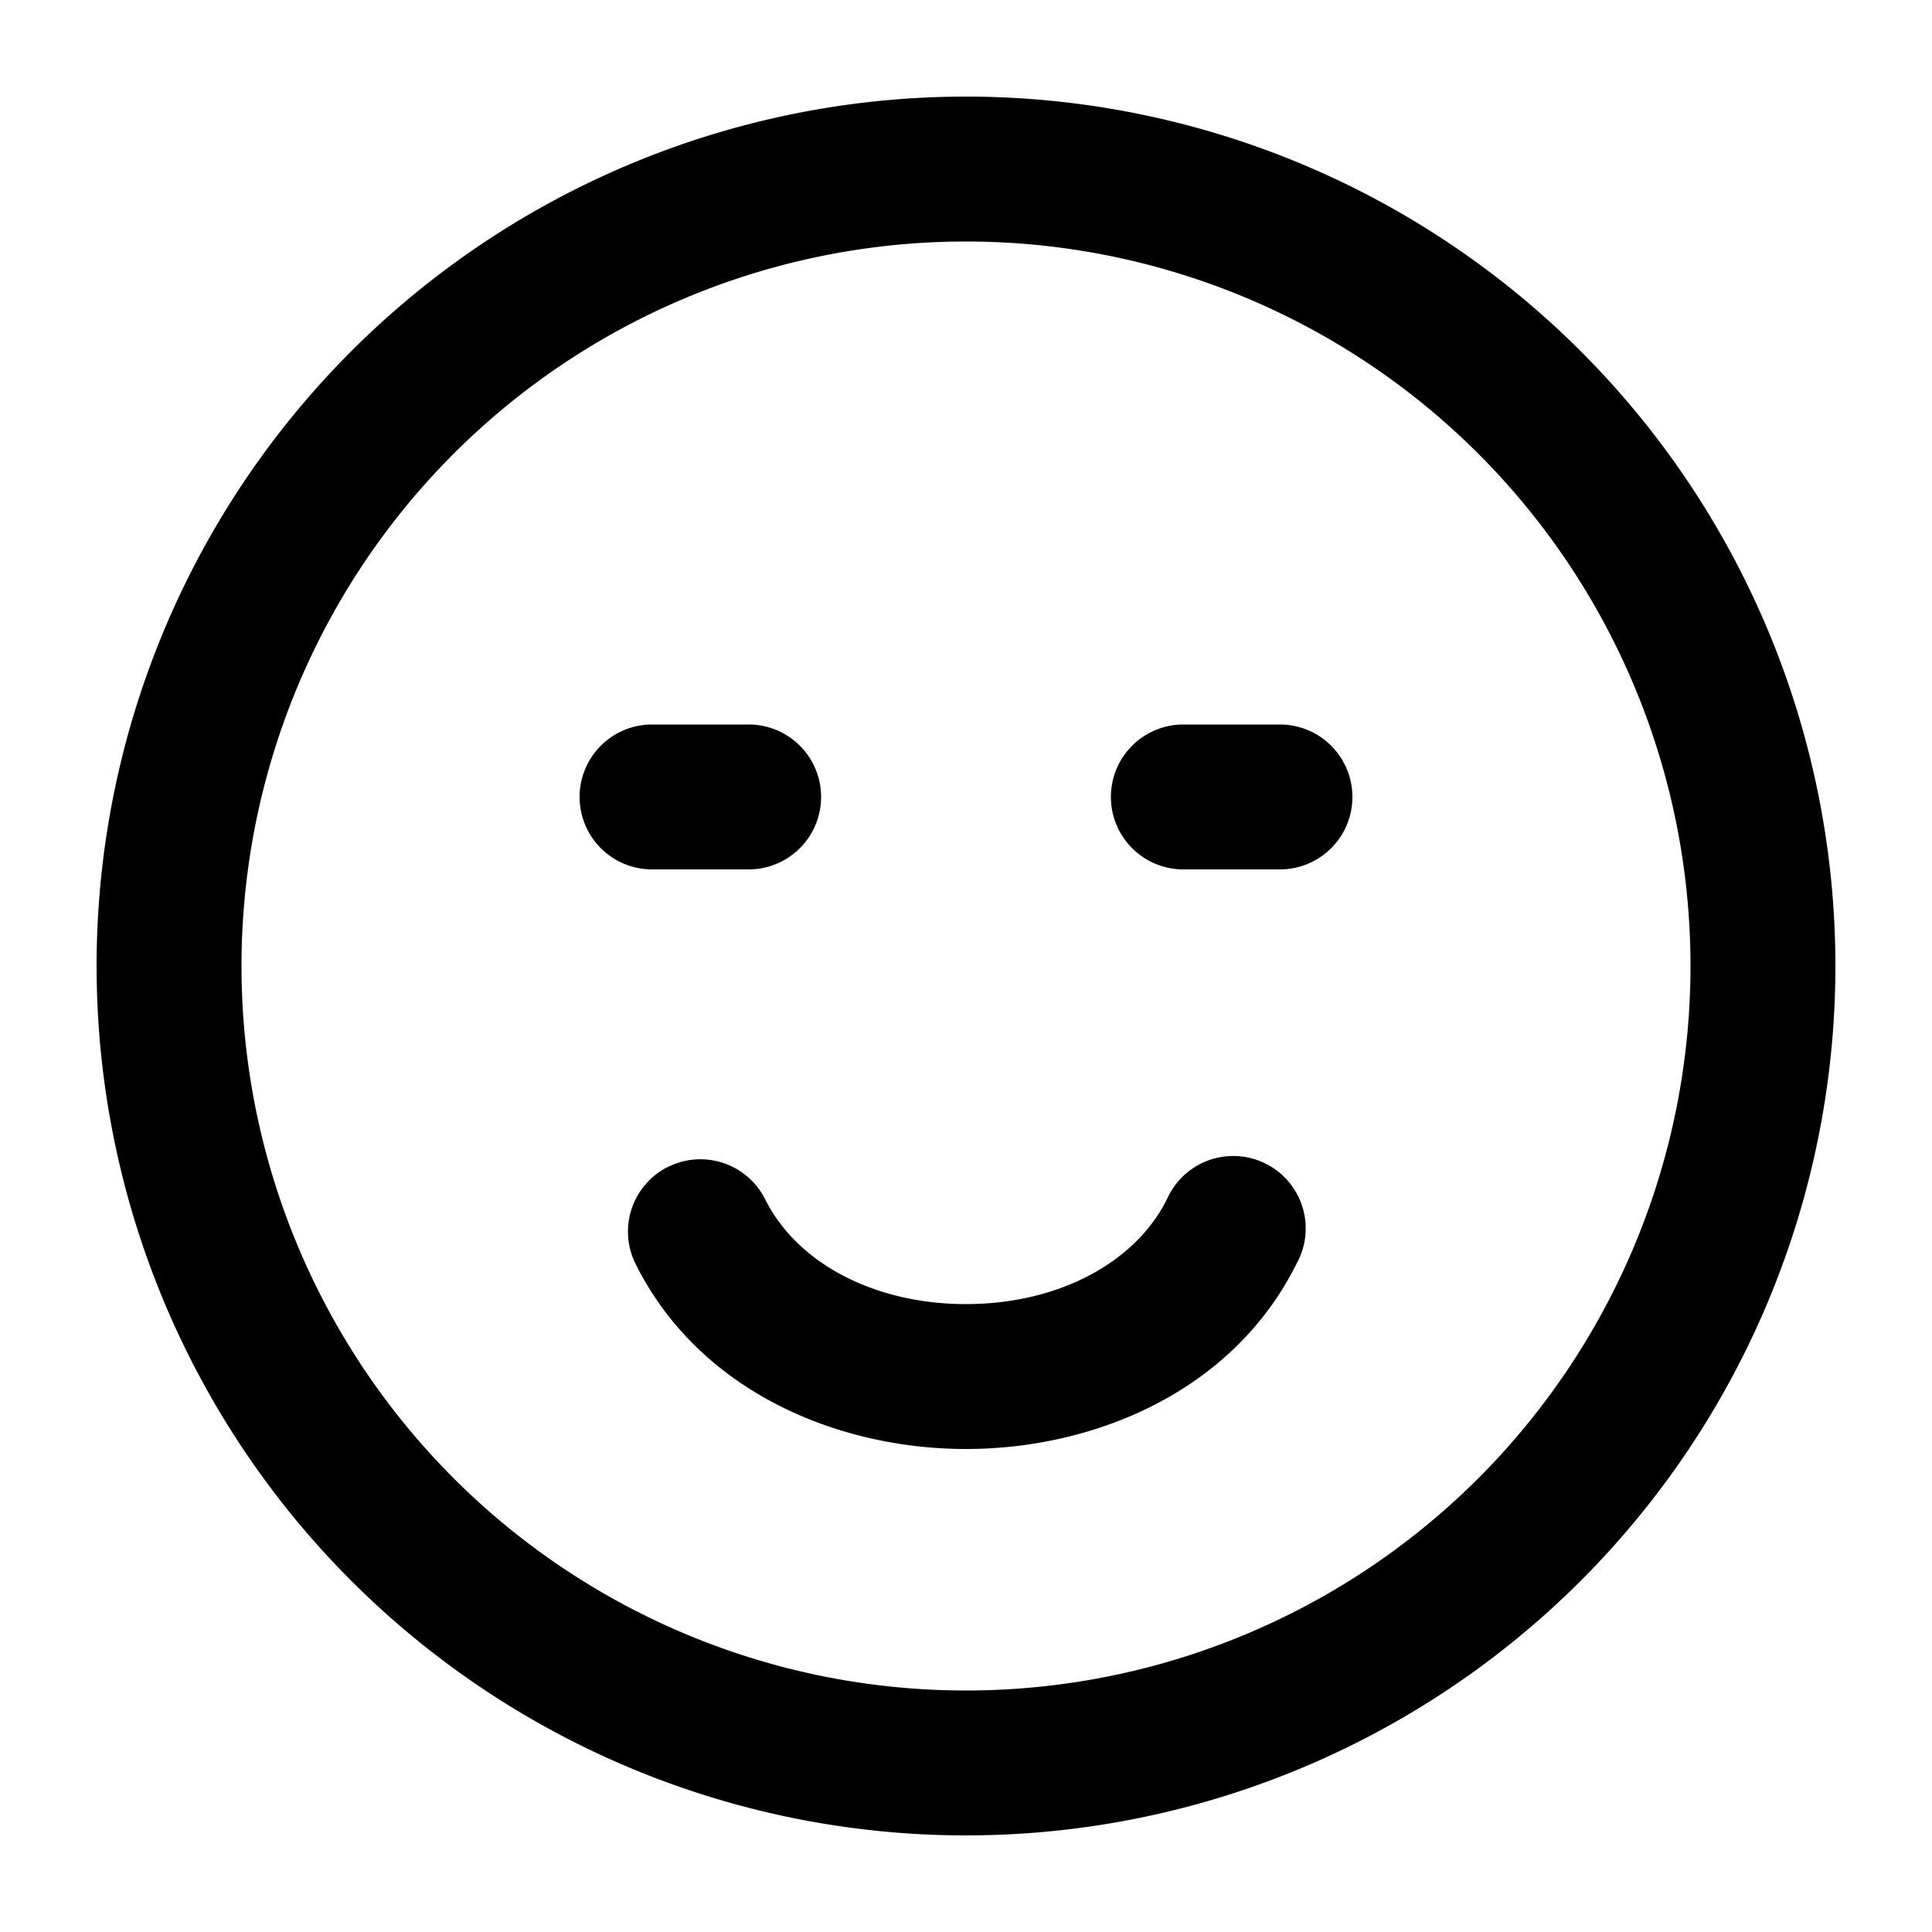 <svg xmlns="http://www.w3.org/2000/svg" width="20" height="20" fill="currentColor">
  <path fill-rule="evenodd" d="M10 2.5a7.5 7.5 0 1 0 0 15 7.5 7.5 0 0 0 0-15ZM1 10a9 9 0 1 1 18 0 9 9 0 0 1-18 0Zm5-1.75a.75.75 0 0 1 .75-.75h1a.75.75 0 0 1 0 1.5h-1A.75.75 0 0 1 6 8.25Zm5.5 0a.75.75 0 0 1 .75-.75h1a.75.75 0 0 1 0 1.5h-1a.75.75 0 0 1-.75-.75Zm-4.585 3.83a.75.75 0 0 1 1.006.335c.335.67 1.142 1.085 2.079 1.085.937 0 1.744-.415 2.08-1.085a.75.75 0 1 1 1.34.67C12.757 14.415 11.314 15 10 15c-1.313 0-2.756-.585-3.42-1.915a.75.75 0 0 1 .335-1.006Z" clip-rule="evenodd"/>
</svg>
